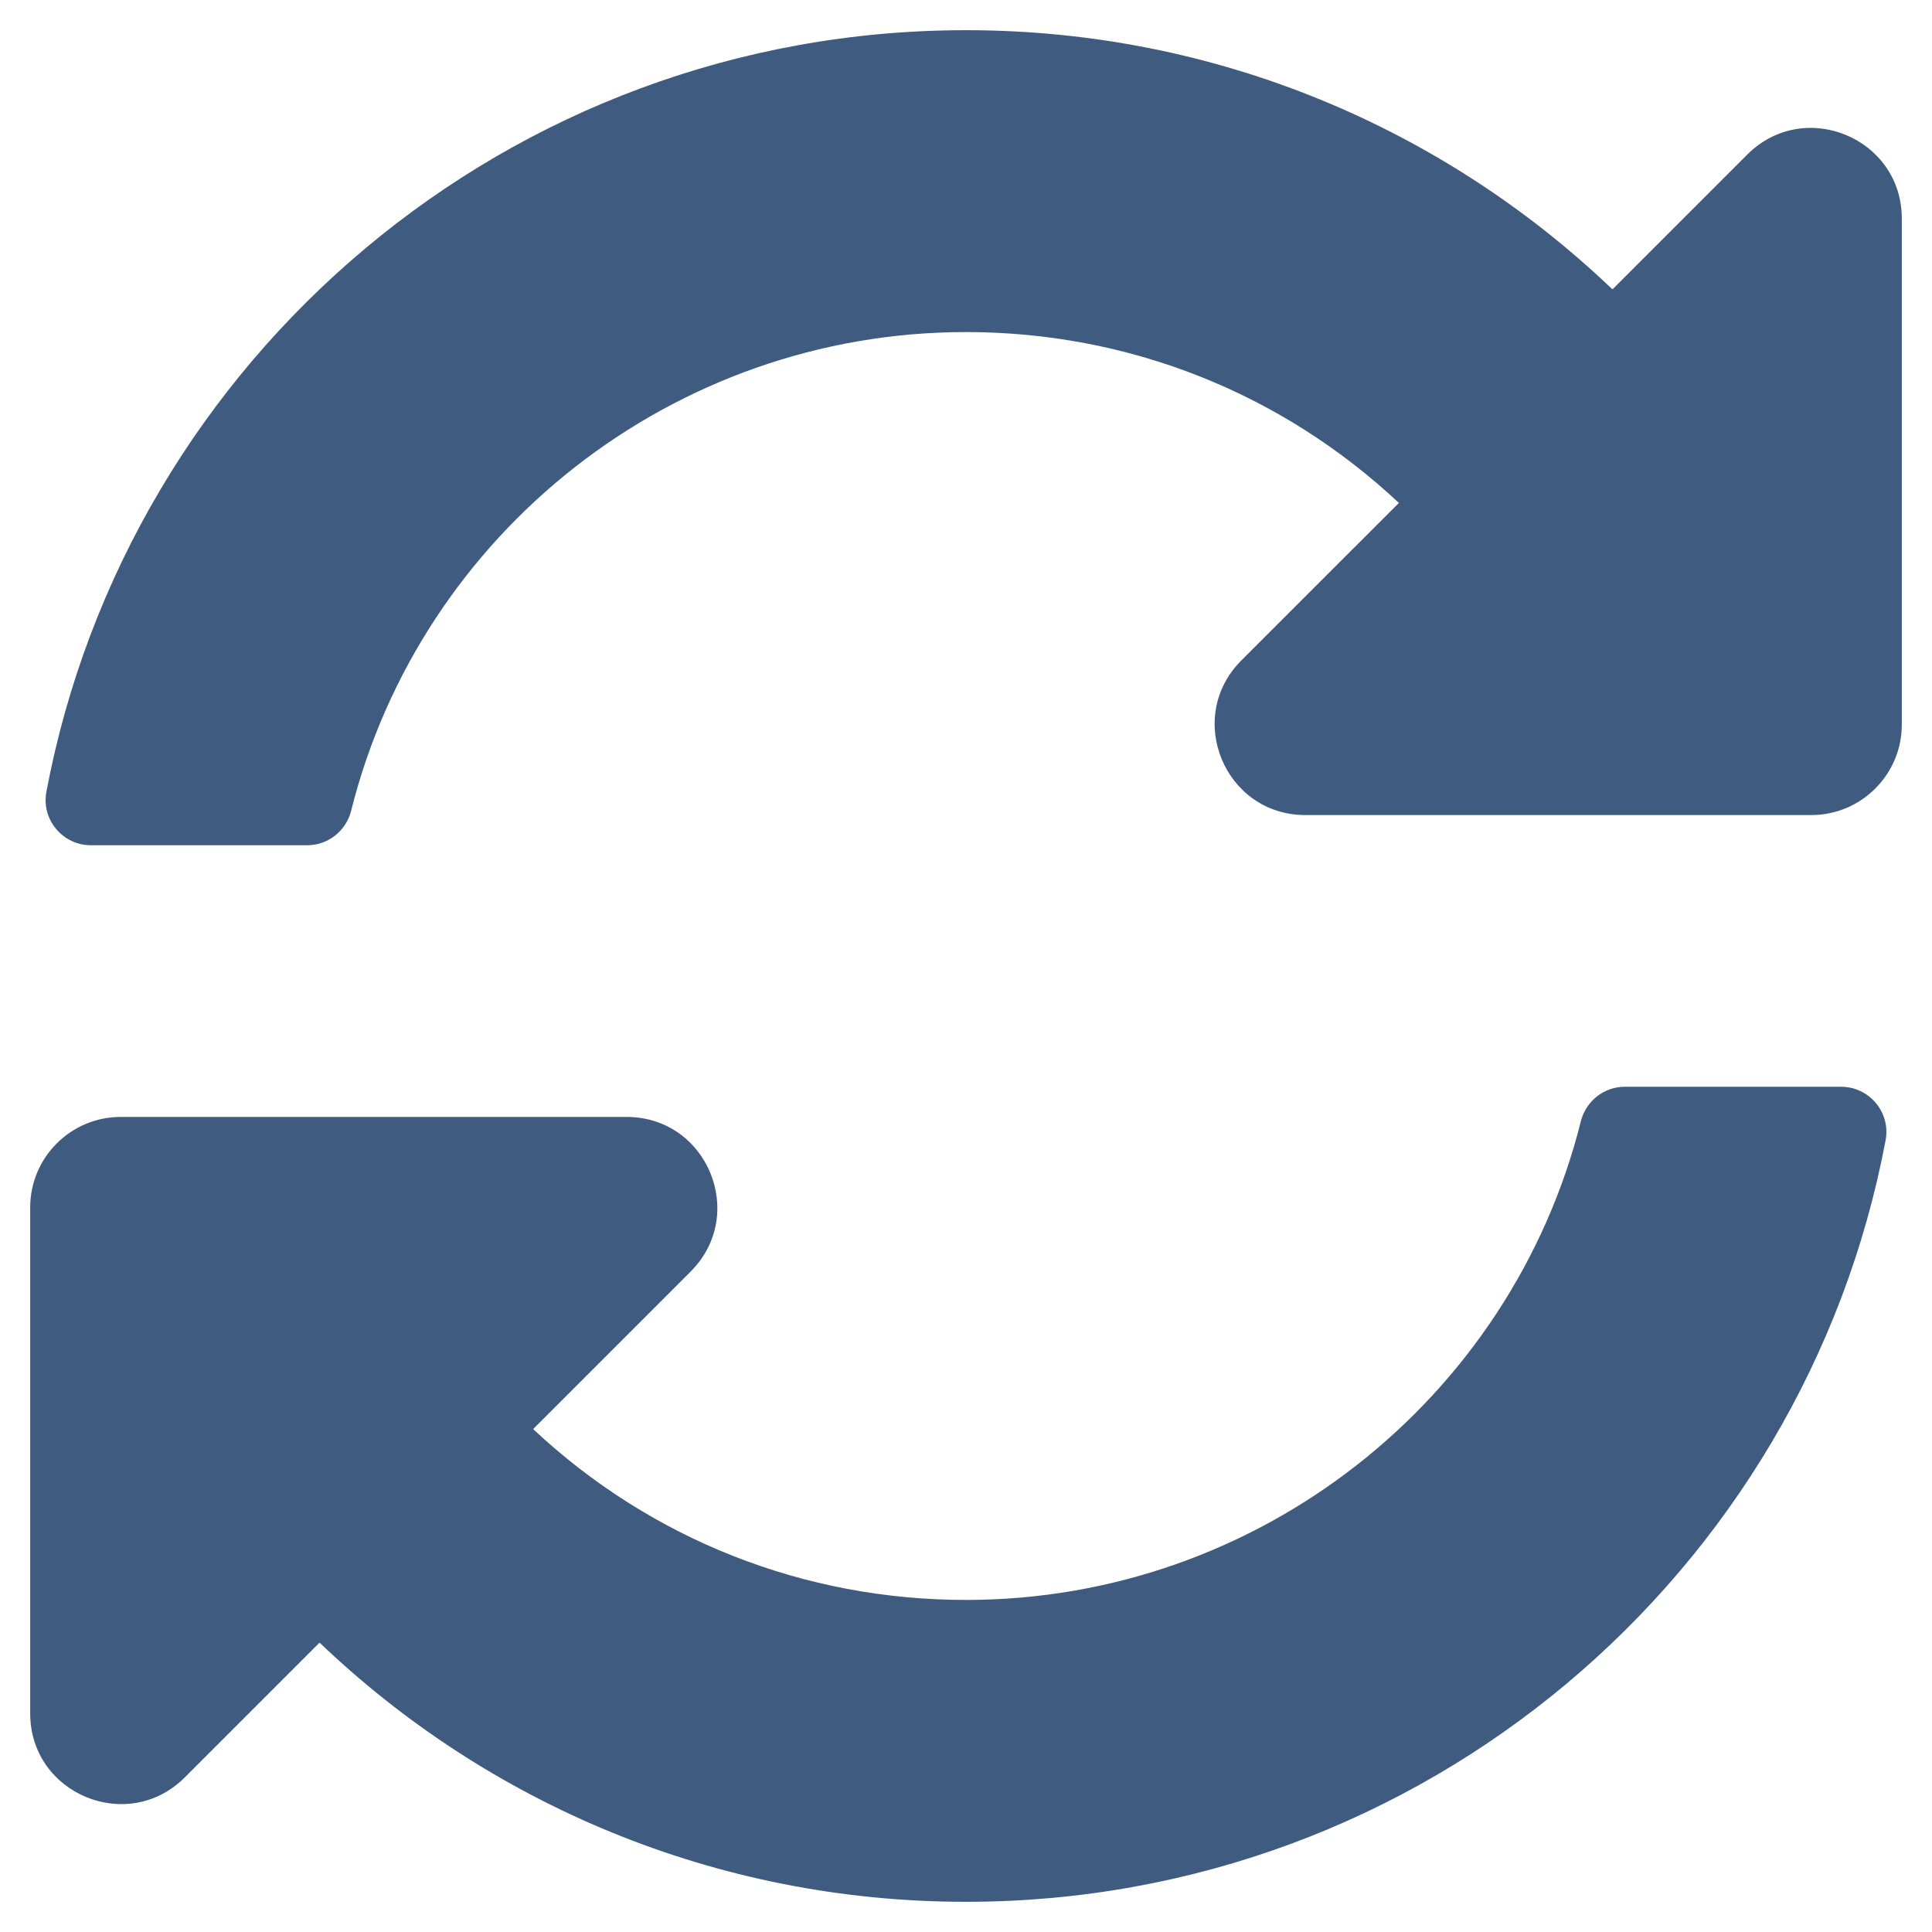 <svg xmlns="http://www.w3.org/2000/svg" aria-hidden="true" focusable="false" data-prefix="fas" data-icon="sync-alt" role="img" width="512" height="512" style=""><rect id="backgroundrect" width="100%" height="100%" x="0" y="0" fill="none" stroke="none"/><g class="currentLayer" style=""><title>Layer 1</title><path fill="#405b80" d="M370.72 133.28C339.458 104.008 298.888 87.962 255.848 88c-77.458.068-144.328 53.178-162.791 126.85-1.344 5.363-6.122 9.15-11.651 9.15H24.103c-7.498 0-13.194-6.807-11.807-14.176C33.933 94.924 134.813 8 256 8c66.448 0 126.791 26.136 171.315 68.685L463.03 40.97C478.149 25.851 504 36.559 504 57.941V192c0 13.255-10.745 24-24 24H345.941c-21.382 0-32.09-25.851-16.971-40.971l41.75-41.749zM32 296h134.059c21.382 0 32.09 25.851 16.971 40.971l-41.75 41.75c31.262 29.273 71.835 45.319 114.876 45.28 77.418-.07 144.315-53.144 162.787-126.849 1.344-5.363 6.122-9.15 11.651-9.15h57.304c7.498 0 13.194 6.807 11.807 14.176C478.067 417.076 377.187 504 256 504c-66.448 0-126.791-26.136-171.315-68.685L48.97 471.03C33.851 486.149 8 475.441 8 454.059V320c0-13.255 10.745-24 24-24z" id="svg_1" class="selected" fill-opacity="1"/></g></svg>
